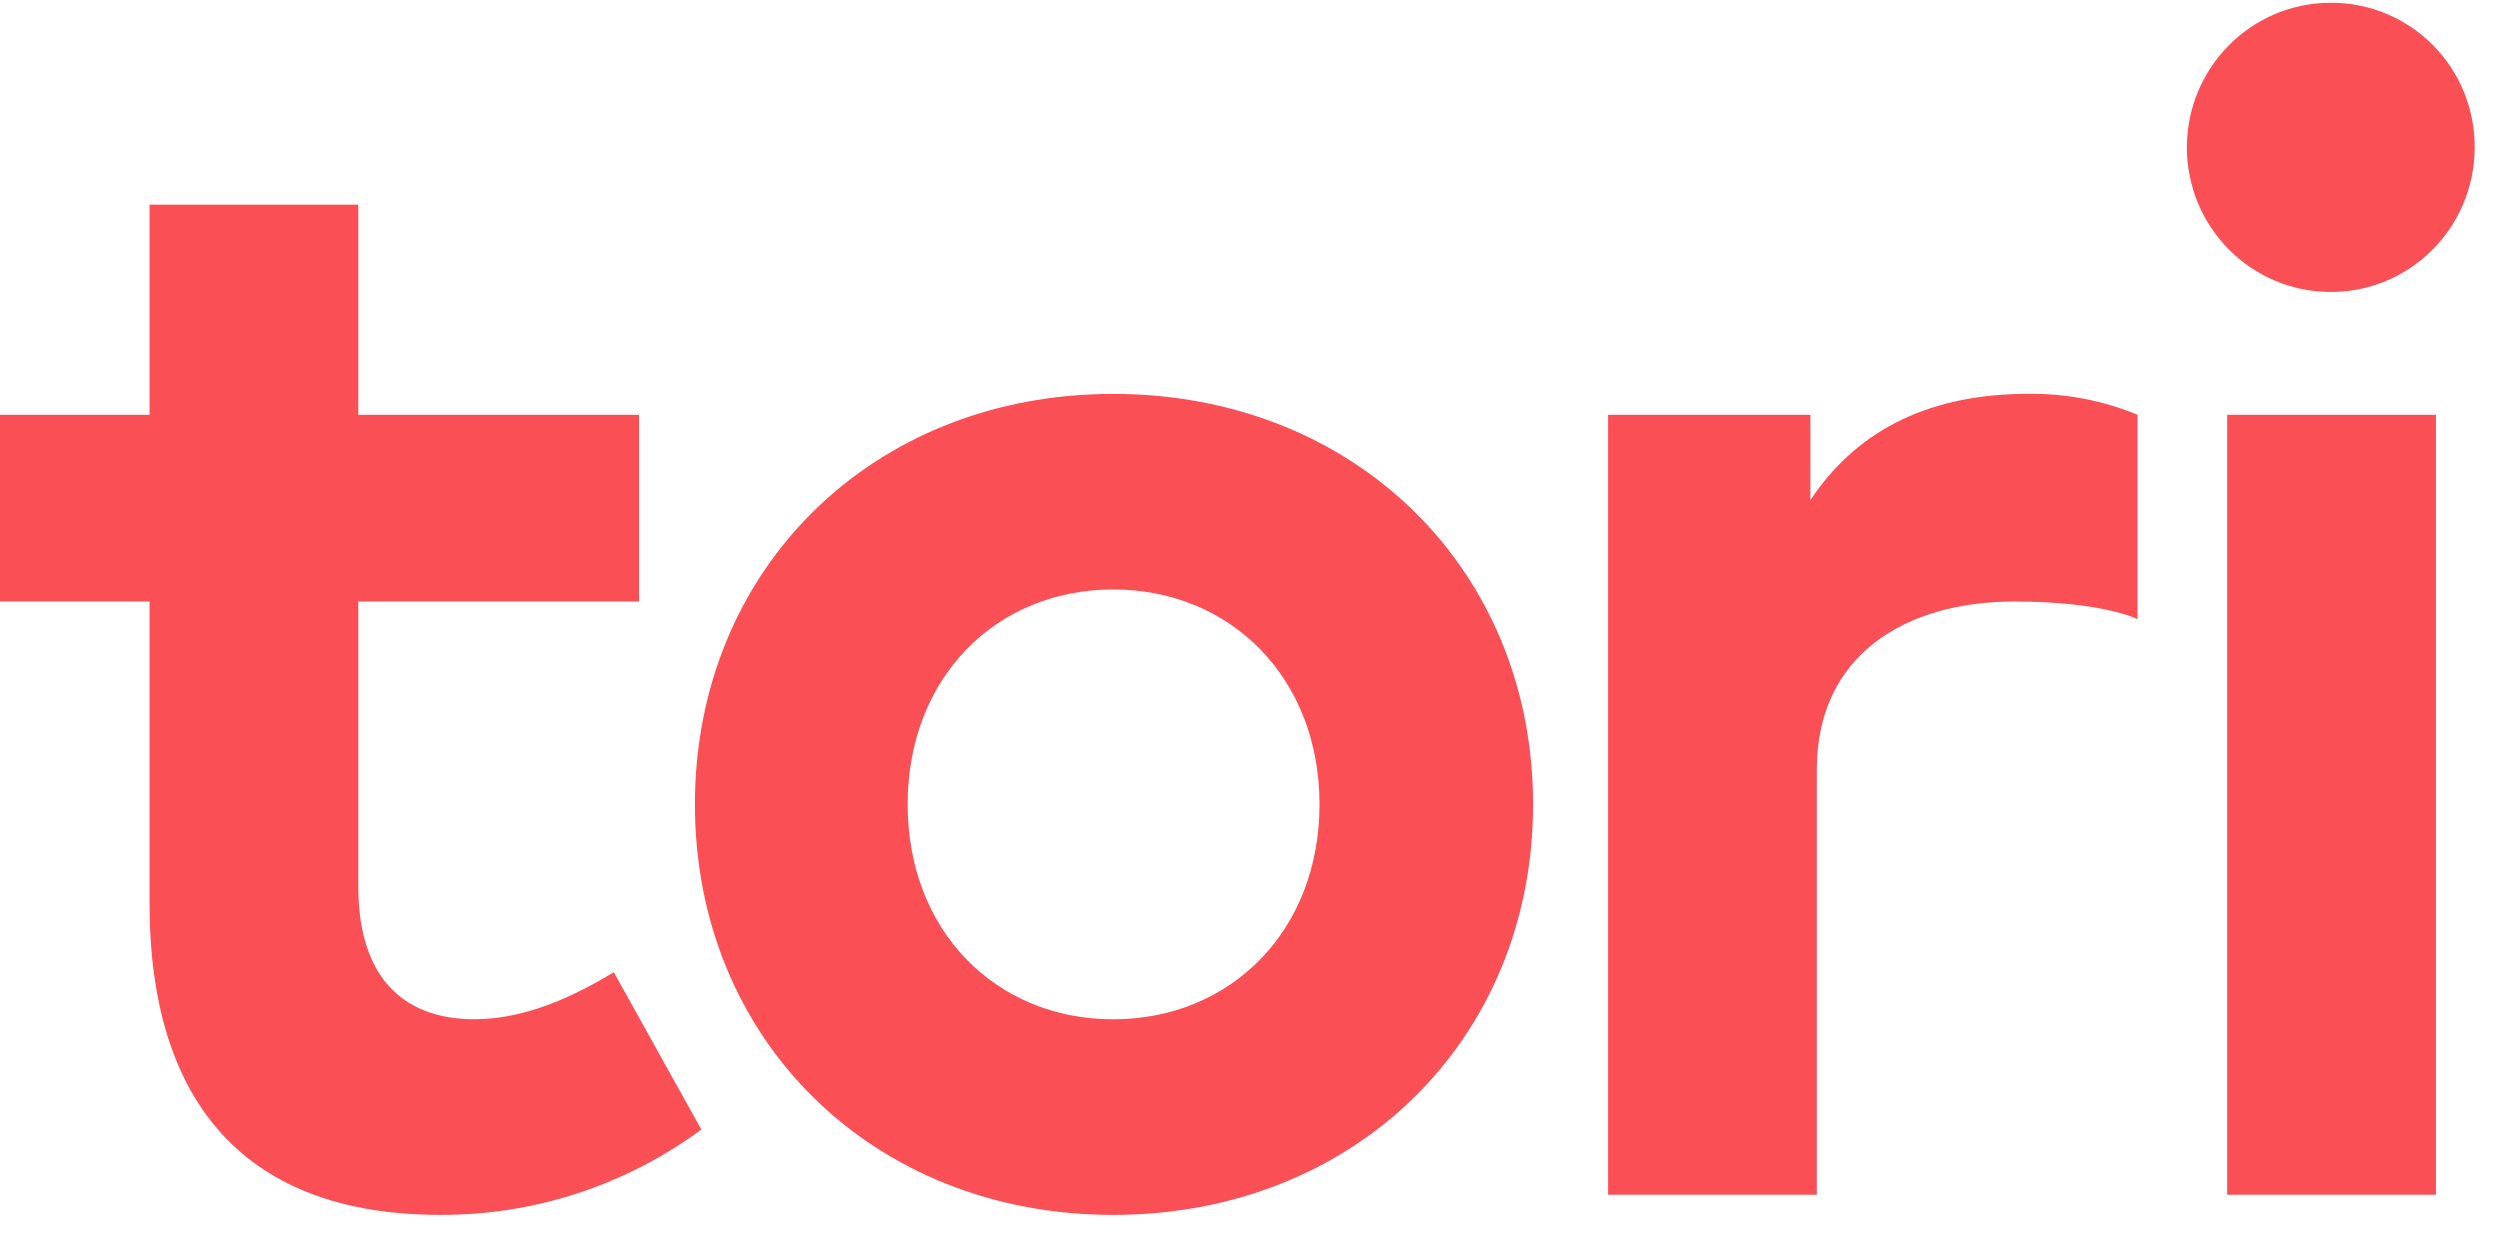 <svg width="66" height="33" viewBox="0 0 66 33" fill="none" xmlns="http://www.w3.org/2000/svg">
<path fill-rule="evenodd" clip-rule="evenodd" d="M65.331 3.931C65.31 6.032 63.602 7.721 61.511 7.708C59.419 7.696 57.731 5.987 57.734 3.885C57.738 1.784 59.43 0.08 61.522 0.073C62.539 0.066 63.517 0.47 64.234 1.196C64.951 1.922 65.347 2.908 65.331 3.931ZM29.388 10.399C23.033 10.399 18.346 15.031 18.346 21.236C18.346 27.441 23.033 32.073 29.388 32.073C35.765 32.073 40.473 27.441 40.473 21.236C40.473 15.031 35.765 10.399 29.388 10.399V10.399ZM29.388 15.562C32.492 15.562 34.835 17.899 34.835 21.235C34.835 24.572 32.492 26.909 29.388 26.909C26.284 26.909 23.962 24.572 23.962 21.235C23.962 17.899 26.284 15.562 29.388 15.562V15.562ZM53.559 10.397C51.047 10.397 49.083 11.269 47.795 13.202V10.95H42.454V31.541H47.964V20.321C47.964 17.261 50.34 15.88 53.175 15.88C55.545 15.88 56.431 16.347 56.431 16.347V10.95C55.52 10.574 54.544 10.386 53.559 10.397V10.397ZM64.309 10.95H58.798V31.541H64.309V10.95ZM16.87 10.95H9.459V5.404H3.948V10.95H0V15.88H3.948V23.848C3.948 29.182 6.545 32.072 11.613 32.072C14.095 32.085 16.515 31.295 18.515 29.819L16.204 25.666C15.085 26.346 13.829 26.908 12.52 26.908C10.81 26.908 9.459 25.973 9.459 23.402V15.88H16.87L16.87 10.95Z" fill="#F94F55"/>
</svg>
